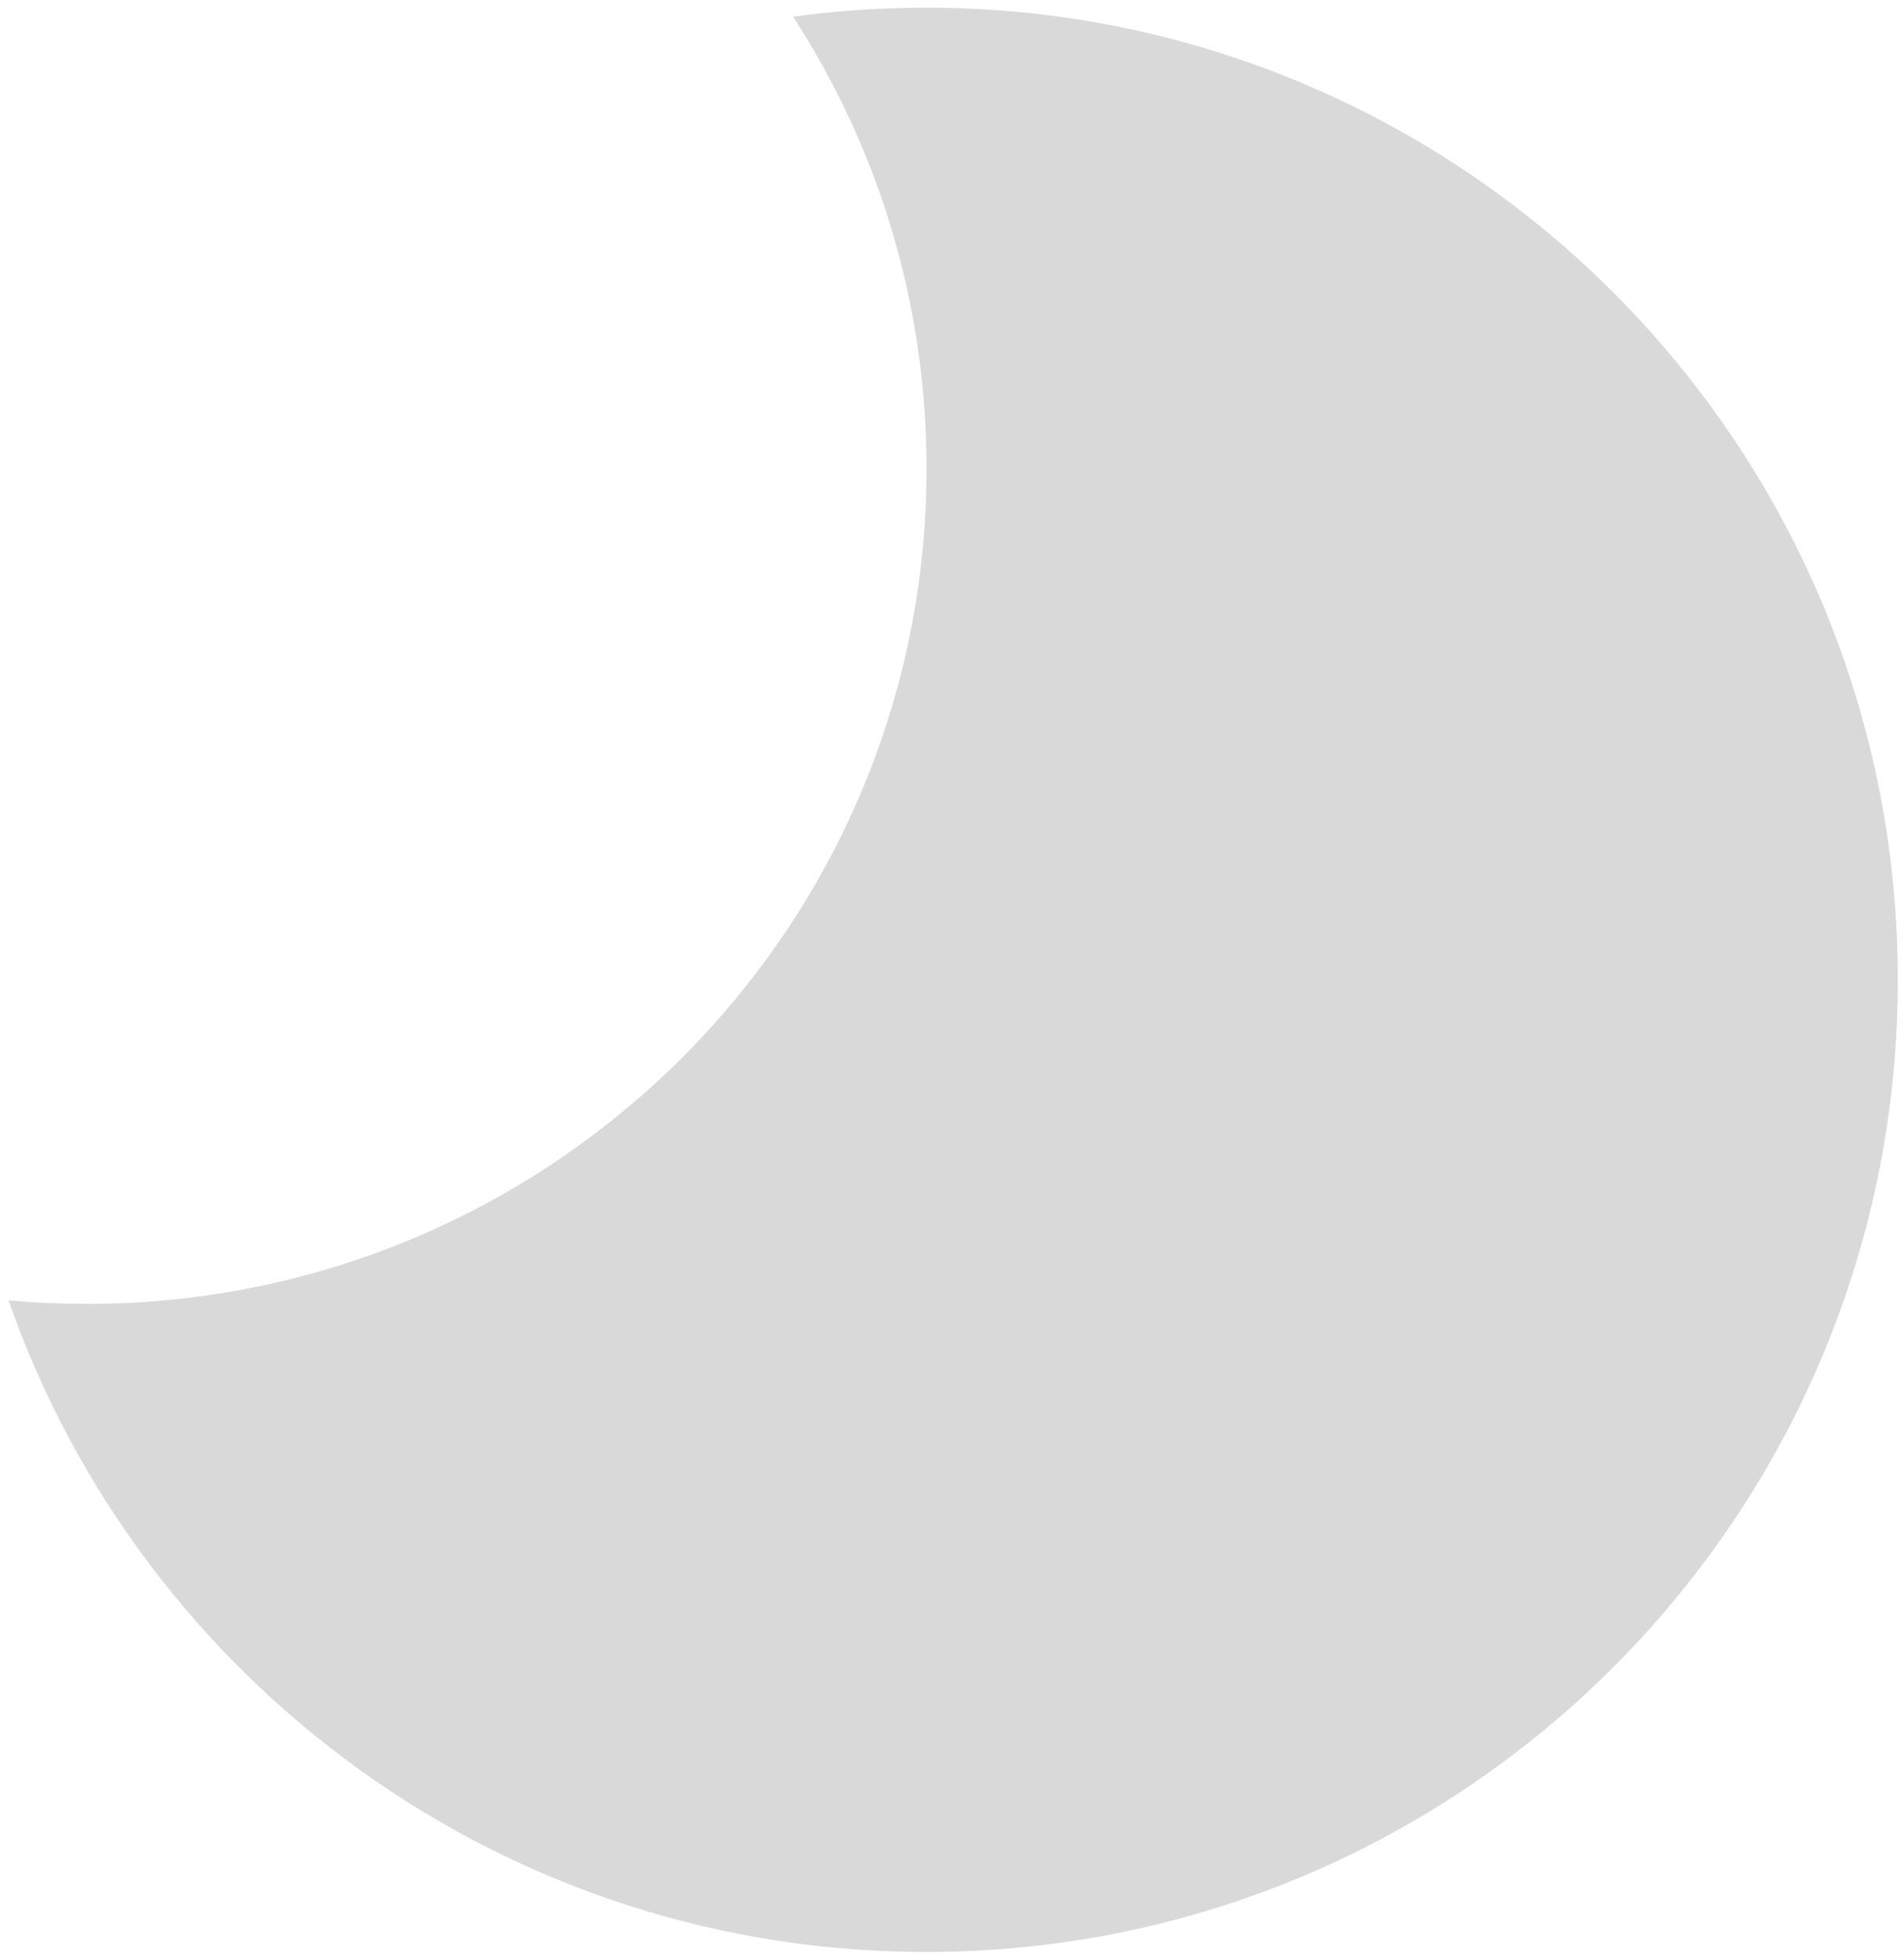 <svg xmlns="http://www.w3.org/2000/svg" width="187" height="192" fill="none" viewBox="0 0 187 192">
    <path fill="#D9D9D9" fill-rule="evenodd" d="M8.5 128C54.063 128 91 91.287 91 46C91 29.655 86.189 14.427 77.897 1.639C81.989 1.079 86.165 0.778 90.407 0.753C143.112 0.447 186.086 42.925 186.393 95.63C186.699 148.335 144.221 191.31 91.516 191.616C49.641 191.859 13.908 165.094 0.838 127.651C3.361 127.882 5.917 128 8.5 128Z" clip-rule="evenodd"/>
</svg>
